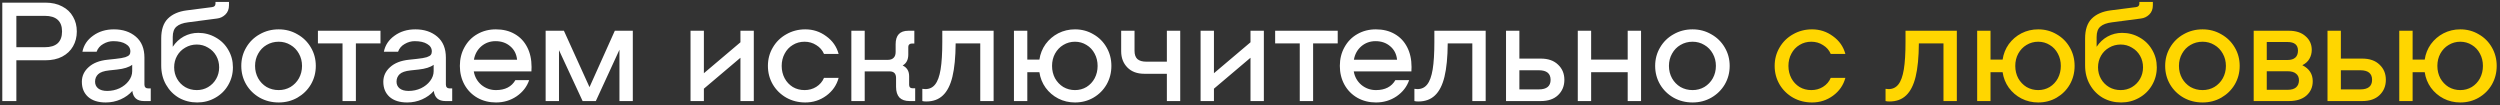 <svg width="569" height="24" viewBox="0 0 569 24" fill="none" xmlns="http://www.w3.org/2000/svg">
<rect x="0" y="0" width="569" height="24" fill="#333333" stroke="none"/>
<path d="M10.315 0.6C11.809 0.6 13.088 0.888 14.155 1.464C15.243 2.019 16.064 2.797 16.619 3.8C17.195 4.781 17.483 5.901 17.483 7.16C17.483 8.419 17.195 9.549 16.619 10.552C16.064 11.533 15.243 12.312 14.155 12.888C13.088 13.443 11.809 13.72 10.315 13.72H3.723V23H0.523V0.6H10.315ZM10.219 10.744C11.499 10.744 12.47 10.445 13.131 9.848C13.793 9.229 14.123 8.333 14.123 7.16C14.123 5.987 13.793 5.101 13.131 4.504C12.47 3.907 11.499 3.608 10.219 3.608H3.723V10.744H10.219ZM34.311 20.12V23H32.775C31.985 23 31.367 22.808 30.919 22.424C30.471 22.019 30.204 21.443 30.119 20.696C29.436 21.485 28.551 22.125 27.463 22.616C26.396 23.085 25.265 23.32 24.071 23.32C22.343 23.32 20.999 22.893 20.039 22.04C19.1 21.187 18.631 20.045 18.631 18.616C18.631 17.315 19.143 16.205 20.167 15.288C21.191 14.349 22.631 13.784 24.487 13.592L26.279 13.4C27.281 13.293 28.028 13.165 28.519 13.016C29.009 12.845 29.319 12.664 29.447 12.472C29.596 12.28 29.671 12.024 29.671 11.704C29.671 10.979 29.319 10.413 28.615 10.008C27.932 9.581 26.983 9.368 25.767 9.368C24.977 9.368 24.22 9.581 23.495 10.008C22.769 10.413 22.268 11 21.991 11.768H18.759C19.057 10.275 19.868 9.059 21.191 8.12C22.513 7.16 24.092 6.68 25.927 6.68C27.953 6.68 29.617 7.235 30.919 8.344C32.22 9.453 32.871 11.043 32.871 13.112V19.256C32.871 19.533 32.945 19.747 33.095 19.896C33.244 20.045 33.447 20.12 33.703 20.12H34.311ZM24.391 20.696C25.393 20.696 26.332 20.493 27.207 20.088C28.081 19.661 28.775 19.107 29.287 18.424C29.82 17.72 30.087 16.973 30.087 16.184V14.744C29.361 15.299 28.209 15.661 26.631 15.832L24.839 16.024C23.644 16.152 22.812 16.44 22.343 16.888C21.873 17.336 21.639 17.901 21.639 18.584C21.639 19.224 21.873 19.736 22.343 20.12C22.833 20.504 23.516 20.696 24.391 20.696ZM45.109 7.48C46.56 7.48 47.893 7.832 49.109 8.536C50.325 9.219 51.275 10.157 51.957 11.352C52.661 12.547 53.013 13.869 53.013 15.32C53.013 16.792 52.651 18.147 51.925 19.384C51.221 20.6 50.24 21.56 48.981 22.264C47.744 22.968 46.379 23.32 44.885 23.32C43.37 23.32 41.984 22.968 40.725 22.264C39.488 21.539 38.507 20.536 37.781 19.256C37.056 17.976 36.693 16.525 36.693 14.904V8.76C36.693 6.755 37.194 5.251 38.197 4.248C39.221 3.224 40.661 2.595 42.517 2.36L48.245 1.624C48.779 1.56 49.045 1.293 49.045 0.824V0.44H52.117V1.208C52.117 2.083 51.84 2.787 51.285 3.32C50.752 3.832 50.123 4.131 49.397 4.216L42.805 5.08C41.611 5.229 40.725 5.56 40.149 6.072C39.594 6.563 39.317 7.341 39.317 8.408V10.648C39.978 9.645 40.81 8.867 41.813 8.312C42.837 7.757 43.936 7.48 45.109 7.48ZM44.789 20.504C45.728 20.504 46.581 20.28 47.349 19.832C48.139 19.363 48.757 18.733 49.205 17.944C49.653 17.155 49.877 16.28 49.877 15.32C49.877 14.36 49.653 13.485 49.205 12.696C48.757 11.907 48.139 11.288 47.349 10.84C46.581 10.371 45.728 10.136 44.789 10.136C43.829 10.136 42.955 10.371 42.165 10.84C41.376 11.288 40.757 11.907 40.309 12.696C39.861 13.485 39.637 14.36 39.637 15.32C39.637 16.28 39.861 17.155 40.309 17.944C40.757 18.733 41.376 19.363 42.165 19.832C42.955 20.28 43.829 20.504 44.789 20.504ZM63.429 23.32C61.85 23.32 60.41 22.957 59.109 22.232C57.807 21.485 56.783 20.483 56.037 19.224C55.29 17.944 54.917 16.536 54.917 15C54.917 13.464 55.29 12.067 56.037 10.808C56.783 9.528 57.807 8.525 59.109 7.8C60.41 7.053 61.85 6.68 63.429 6.68C64.986 6.68 66.405 7.053 67.685 7.8C68.986 8.525 70.01 9.528 70.757 10.808C71.504 12.067 71.877 13.464 71.877 15C71.877 16.536 71.504 17.944 70.757 19.224C70.01 20.483 68.986 21.485 67.685 22.232C66.405 22.957 64.986 23.32 63.429 23.32ZM63.429 20.504C64.41 20.504 65.306 20.269 66.117 19.8C66.927 19.309 67.567 18.648 68.037 17.816C68.506 16.963 68.741 16.024 68.741 15C68.741 13.976 68.506 13.048 68.037 12.216C67.567 11.363 66.927 10.701 66.117 10.232C65.306 9.741 64.41 9.496 63.429 9.496C62.426 9.496 61.509 9.741 60.677 10.232C59.866 10.701 59.226 11.363 58.757 12.216C58.288 13.048 58.053 13.976 58.053 15C58.053 16.024 58.288 16.963 58.757 17.816C59.226 18.648 59.866 19.309 60.677 19.8C61.509 20.269 62.426 20.504 63.429 20.504ZM86.599 9.88H80.999V23H77.959V9.88H72.359V7H86.599V9.88ZM102.922 20.12V23H101.386C100.597 23 99.978 22.808 99.53 22.424C99.082 22.019 98.815 21.443 98.73 20.696C98.047 21.485 97.162 22.125 96.074 22.616C95.007 23.085 93.877 23.32 92.682 23.32C90.954 23.32 89.61 22.893 88.65 22.04C87.711 21.187 87.242 20.045 87.242 18.616C87.242 17.315 87.754 16.205 88.778 15.288C89.802 14.349 91.242 13.784 93.098 13.592L94.89 13.4C95.893 13.293 96.639 13.165 97.13 13.016C97.621 12.845 97.93 12.664 98.058 12.472C98.207 12.28 98.282 12.024 98.282 11.704C98.282 10.979 97.93 10.413 97.226 10.008C96.543 9.581 95.594 9.368 94.378 9.368C93.589 9.368 92.831 9.581 92.106 10.008C91.381 10.413 90.879 11 90.602 11.768H87.37C87.669 10.275 88.479 9.059 89.802 8.12C91.125 7.16 92.703 6.68 94.538 6.68C96.565 6.68 98.229 7.235 99.53 8.344C100.831 9.453 101.482 11.043 101.482 13.112V19.256C101.482 19.533 101.557 19.747 101.706 19.896C101.855 20.045 102.058 20.12 102.314 20.12H102.922ZM93.002 20.696C94.005 20.696 94.943 20.493 95.818 20.088C96.693 19.661 97.386 19.107 97.898 18.424C98.431 17.72 98.698 16.973 98.698 16.184V14.744C97.973 15.299 96.821 15.661 95.242 15.832L93.45 16.024C92.255 16.152 91.423 16.44 90.954 16.888C90.485 17.336 90.25 17.901 90.25 18.584C90.25 19.224 90.485 19.736 90.954 20.12C91.445 20.504 92.127 20.696 93.002 20.696ZM112.856 6.68C114.499 6.68 115.928 7.032 117.144 7.736C118.382 8.44 119.331 9.443 119.992 10.744C120.654 12.024 120.984 13.528 120.984 15.256C120.984 15.704 120.974 16.035 120.952 16.248H107.832C108.046 17.485 108.622 18.509 109.56 19.32C110.52 20.109 111.63 20.504 112.888 20.504C114.958 20.504 116.43 19.747 117.304 18.232H120.44C119.928 19.725 118.979 20.952 117.592 21.912C116.206 22.851 114.638 23.32 112.888 23.32C111.331 23.32 109.923 22.968 108.664 22.264C107.406 21.539 106.424 20.547 105.72 19.288C105.016 18.008 104.664 16.579 104.664 15C104.664 13.421 105.016 12.003 105.72 10.744C106.424 9.464 107.395 8.472 108.632 7.768C109.891 7.043 111.299 6.68 112.856 6.68ZM112.792 9.368C111.534 9.368 110.446 9.763 109.528 10.552C108.632 11.341 108.078 12.355 107.864 13.592H117.688C117.56 12.312 117.038 11.288 116.12 10.52C115.224 9.752 114.115 9.368 112.792 9.368ZM144.027 23H140.987V11.32L135.611 23H132.603L127.227 11.416V23H124.187V7H128.347L134.171 19.832L139.931 7H144.027V23ZM171.564 7V23H168.524V13.144L160.204 20.184V23H157.164V7H160.204V16.664L168.524 9.624V7H171.564ZM174.776 15C174.776 13.464 175.149 12.067 175.896 10.808C176.642 9.528 177.666 8.525 178.968 7.8C180.269 7.053 181.709 6.68 183.288 6.68C185.058 6.68 186.648 7.203 188.056 8.248C189.485 9.272 190.424 10.616 190.872 12.28H187.544C187.181 11.427 186.594 10.755 185.784 10.264C184.994 9.752 184.109 9.496 183.128 9.496C182.125 9.496 181.229 9.741 180.44 10.232C179.65 10.701 179.032 11.363 178.584 12.216C178.136 13.048 177.912 13.976 177.912 15C177.912 16.024 178.136 16.963 178.584 17.816C179.032 18.648 179.65 19.309 180.44 19.8C181.229 20.269 182.125 20.504 183.128 20.504C184.109 20.504 184.994 20.259 185.784 19.768C186.594 19.256 187.181 18.573 187.544 17.72H190.872C190.424 19.384 189.485 20.739 188.056 21.784C186.648 22.808 185.058 23.32 183.288 23.32C181.709 23.32 180.269 22.957 178.968 22.232C177.666 21.485 176.642 20.483 175.896 19.224C175.149 17.944 174.776 16.536 174.776 15ZM208.295 20.088V23H207.015C206.012 23 205.244 22.733 204.711 22.2C204.199 21.645 203.943 20.835 203.943 19.768V17.752C203.943 16.749 203.452 16.248 202.471 16.248H196.807V23H193.767V7H196.807V13.624H202.055C202.631 13.624 203.068 13.475 203.367 13.176C203.687 12.877 203.847 12.429 203.847 11.832V10.072C203.847 8.024 204.807 7 206.727 7H208.103V9.912H207.495C207.26 9.912 207.068 9.987 206.919 10.136C206.791 10.264 206.727 10.445 206.727 10.68V12.408C206.727 13.581 206.3 14.413 205.447 14.904C206.428 15.373 206.919 16.184 206.919 17.336V19.32C206.919 19.555 206.983 19.747 207.111 19.896C207.26 20.024 207.452 20.088 207.687 20.088H208.295ZM226.146 23H223.106V9.88H217.506C217.485 12.995 217.239 15.523 216.77 17.464C216.301 19.384 215.575 20.803 214.594 21.72C213.634 22.637 212.375 23.096 210.818 23.096C210.455 23.096 210.157 23.064 209.922 23V20.216C210.221 20.259 210.445 20.28 210.594 20.28C211.533 20.28 212.279 19.928 212.834 19.224C213.41 18.499 213.826 17.357 214.082 15.8C214.338 14.221 214.466 12.131 214.466 9.528V7H226.146V23ZM244.664 6.68C246.2 6.68 247.597 7.053 248.856 7.8C250.136 8.525 251.138 9.528 251.864 10.808C252.589 12.067 252.952 13.464 252.952 15C252.952 16.536 252.589 17.944 251.864 19.224C251.138 20.483 250.136 21.485 248.856 22.232C247.597 22.957 246.2 23.32 244.664 23.32C243.298 23.32 242.029 23.021 240.856 22.424C239.704 21.827 238.744 21.005 237.976 19.96C237.229 18.915 236.76 17.741 236.568 16.44H233.816V23H230.776V7H233.816V13.56H236.568C236.76 12.259 237.229 11.085 237.976 10.04C238.744 8.995 239.704 8.173 240.856 7.576C242.029 6.979 243.298 6.68 244.664 6.68ZM244.664 20.504C245.624 20.504 246.498 20.269 247.288 19.8C248.077 19.309 248.696 18.648 249.144 17.816C249.592 16.963 249.816 16.024 249.816 15C249.816 13.976 249.592 13.048 249.144 12.216C248.696 11.363 248.077 10.701 247.288 10.232C246.498 9.741 245.624 9.496 244.664 9.496C243.704 9.496 242.818 9.741 242.008 10.232C241.218 10.701 240.589 11.363 240.12 12.216C239.672 13.048 239.448 13.976 239.448 15C239.448 16.024 239.672 16.963 240.12 17.816C240.589 18.648 241.218 19.309 242.008 19.8C242.818 20.269 243.704 20.504 244.664 20.504ZM268.619 7V23H265.579V16.792H260.459C258.817 16.792 257.526 16.312 256.587 15.352C255.649 14.392 255.179 13.165 255.179 11.672V7H258.219V11.576C258.219 12.408 258.433 13.027 258.859 13.432C259.307 13.837 260.001 14.04 260.939 14.04H265.579V7H268.619ZM287.653 7V23H284.613V13.144L276.293 20.184V23H273.253V7H276.293V16.664L284.613 9.624V7H287.653ZM304.464 9.88H298.864V23H295.824V9.88H290.224V7H304.464V9.88ZM313.139 6.68C314.782 6.68 316.211 7.032 317.427 7.736C318.664 8.44 319.614 9.443 320.275 10.744C320.936 12.024 321.267 13.528 321.267 15.256C321.267 15.704 321.256 16.035 321.235 16.248H308.115C308.328 17.485 308.904 18.509 309.843 19.32C310.803 20.109 311.912 20.504 313.171 20.504C315.24 20.504 316.712 19.747 317.587 18.232H320.723C320.211 19.725 319.262 20.952 317.875 21.912C316.488 22.851 314.92 23.32 313.171 23.32C311.614 23.32 310.206 22.968 308.947 22.264C307.688 21.539 306.707 20.547 306.003 19.288C305.299 18.008 304.947 16.579 304.947 15C304.947 13.421 305.299 12.003 306.003 10.744C306.707 9.464 307.678 8.472 308.915 7.768C310.174 7.043 311.582 6.68 313.139 6.68ZM313.075 9.368C311.816 9.368 310.728 9.763 309.811 10.552C308.915 11.341 308.36 12.355 308.147 13.592H317.971C317.843 12.312 317.32 11.288 316.403 10.52C315.507 9.752 314.398 9.368 313.075 9.368ZM338.141 23H335.101V9.88H329.501C329.48 12.995 329.234 15.523 328.765 17.464C328.296 19.384 327.57 20.803 326.589 21.72C325.629 22.637 324.37 23.096 322.813 23.096C322.45 23.096 322.152 23.064 321.917 23V20.216C322.216 20.259 322.44 20.28 322.589 20.28C323.528 20.28 324.274 19.928 324.829 19.224C325.405 18.499 325.821 17.357 326.077 15.8C326.333 14.221 326.461 12.131 326.461 9.528V7H338.141V23ZM350.675 13.336C352.36 13.336 353.672 13.795 354.611 14.712C355.571 15.608 356.051 16.76 356.051 18.168C356.051 19.576 355.571 20.739 354.611 21.656C353.672 22.552 352.36 23 350.675 23H342.771V7H345.811V13.336H350.675ZM350.259 20.344C351.133 20.344 351.795 20.163 352.243 19.8C352.691 19.437 352.915 18.893 352.915 18.168C352.915 17.443 352.691 16.899 352.243 16.536C351.795 16.173 351.133 15.992 350.259 15.992H345.811V20.344H350.259ZM373.503 7V23H370.463V16.44H362.143V23H359.103V7H362.143V13.56H370.463V7H373.503ZM385.226 23.32C383.648 23.32 382.208 22.957 380.906 22.232C379.605 21.485 378.581 20.483 377.834 19.224C377.088 17.944 376.714 16.536 376.714 15C376.714 13.464 377.088 12.067 377.834 10.808C378.581 9.528 379.605 8.525 380.906 7.8C382.208 7.053 383.648 6.68 385.226 6.68C386.784 6.68 388.202 7.053 389.482 7.8C390.784 8.525 391.808 9.528 392.554 10.808C393.301 12.067 393.674 13.464 393.674 15C393.674 16.536 393.301 17.944 392.554 19.224C391.808 20.483 390.784 21.485 389.482 22.232C388.202 22.957 386.784 23.32 385.226 23.32ZM385.226 20.504C386.208 20.504 387.104 20.269 387.914 19.8C388.725 19.309 389.365 18.648 389.834 17.816C390.304 16.963 390.538 16.024 390.538 15C390.538 13.976 390.304 13.048 389.834 12.216C389.365 11.363 388.725 10.701 387.914 10.232C387.104 9.741 386.208 9.496 385.226 9.496C384.224 9.496 383.306 9.741 382.474 10.232C381.664 10.701 381.024 11.363 380.554 12.216C380.085 13.048 379.85 13.976 379.85 15C379.85 16.024 380.085 16.963 380.554 17.816C381.024 18.648 381.664 19.309 382.474 19.8C383.306 20.269 384.224 20.504 385.226 20.504Z" fill="white"/>
<path d="M403.911 15C403.911 13.464 404.284 12.067 405.031 10.808C405.777 9.528 406.801 8.525 408.103 7.8C409.404 7.053 410.844 6.68 412.423 6.68C414.193 6.68 415.783 7.203 417.191 8.248C418.62 9.272 419.559 10.616 420.007 12.28H416.679C416.316 11.427 415.729 10.755 414.919 10.264C414.129 9.752 413.244 9.496 412.263 9.496C411.26 9.496 410.364 9.741 409.575 10.232C408.785 10.701 408.167 11.363 407.719 12.216C407.271 13.048 407.047 13.976 407.047 15C407.047 16.024 407.271 16.963 407.719 17.816C408.167 18.648 408.785 19.309 409.575 19.8C410.364 20.269 411.26 20.504 412.263 20.504C413.244 20.504 414.129 20.259 414.919 19.768C415.729 19.256 416.316 18.573 416.679 17.72H420.007C419.559 19.384 418.62 20.739 417.191 21.784C415.783 22.808 414.193 23.32 412.423 23.32C410.844 23.32 409.404 22.957 408.103 22.232C406.801 21.485 405.777 20.483 405.031 19.224C404.284 17.944 403.911 16.536 403.911 15ZM445.375 23H442.335V9.88H436.735C436.713 12.995 436.468 15.523 435.999 17.464C435.529 19.384 434.804 20.803 433.823 21.72C432.863 22.637 431.604 23.096 430.047 23.096C429.684 23.096 429.385 23.064 429.151 23V20.216C429.449 20.259 429.673 20.28 429.823 20.28C430.761 20.28 431.508 19.928 432.063 19.224C432.639 18.499 433.055 17.357 433.311 15.8C433.567 14.221 433.695 12.131 433.695 9.528V7H445.375V23ZM463.892 6.68C465.428 6.68 466.826 7.053 468.084 7.8C469.364 8.525 470.367 9.528 471.092 10.808C471.818 12.067 472.18 13.464 472.18 15C472.18 16.536 471.818 17.944 471.092 19.224C470.367 20.483 469.364 21.485 468.084 22.232C466.826 22.957 465.428 23.32 463.892 23.32C462.527 23.32 461.258 23.021 460.084 22.424C458.932 21.827 457.972 21.005 457.204 19.96C456.458 18.915 455.988 17.741 455.796 16.44H453.044V23H450.004V7H453.044V13.56H455.796C455.988 12.259 456.458 11.085 457.204 10.04C457.972 8.995 458.932 8.173 460.084 7.576C461.258 6.979 462.527 6.68 463.892 6.68ZM463.892 20.504C464.852 20.504 465.727 20.269 466.516 19.8C467.306 19.309 467.924 18.648 468.372 17.816C468.82 16.963 469.044 16.024 469.044 15C469.044 13.976 468.82 13.048 468.372 12.216C467.924 11.363 467.306 10.701 466.516 10.232C465.727 9.741 464.852 9.496 463.892 9.496C462.932 9.496 462.047 9.741 461.236 10.232C460.447 10.701 459.818 11.363 459.348 12.216C458.9 13.048 458.676 13.976 458.676 15C458.676 16.024 458.9 16.963 459.348 17.816C459.818 18.648 460.447 19.309 461.236 19.8C462.047 20.269 462.932 20.504 463.892 20.504ZM482.984 7.48C484.435 7.48 485.768 7.832 486.984 8.536C488.2 9.219 489.149 10.157 489.832 11.352C490.536 12.547 490.888 13.869 490.888 15.32C490.888 16.792 490.525 18.147 489.8 19.384C489.096 20.6 488.115 21.56 486.856 22.264C485.619 22.968 484.253 23.32 482.76 23.32C481.245 23.32 479.859 22.968 478.6 22.264C477.363 21.539 476.381 20.536 475.656 19.256C474.931 17.976 474.568 16.525 474.568 14.904V8.76C474.568 6.755 475.069 5.251 476.072 4.248C477.096 3.224 478.536 2.595 480.392 2.36L486.12 1.624C486.653 1.56 486.92 1.293 486.92 0.824V0.44H489.992V1.208C489.992 2.083 489.715 2.787 489.16 3.32C488.627 3.832 487.997 4.131 487.272 4.216L480.68 5.08C479.485 5.229 478.6 5.56 478.024 6.072C477.469 6.563 477.192 7.341 477.192 8.408V10.648C477.853 9.645 478.685 8.867 479.688 8.312C480.712 7.757 481.811 7.48 482.984 7.48ZM482.664 20.504C483.603 20.504 484.456 20.28 485.224 19.832C486.013 19.363 486.632 18.733 487.08 17.944C487.528 17.155 487.752 16.28 487.752 15.32C487.752 14.36 487.528 13.485 487.08 12.696C486.632 11.907 486.013 11.288 485.224 10.84C484.456 10.371 483.603 10.136 482.664 10.136C481.704 10.136 480.829 10.371 480.04 10.84C479.251 11.288 478.632 11.907 478.184 12.696C477.736 13.485 477.512 14.36 477.512 15.32C477.512 16.28 477.736 17.155 478.184 17.944C478.632 18.733 479.251 19.363 480.04 19.832C480.829 20.28 481.704 20.504 482.664 20.504ZM501.304 23.32C499.725 23.32 498.285 22.957 496.984 22.232C495.683 21.485 494.659 20.483 493.912 19.224C493.165 17.944 492.792 16.536 492.792 15C492.792 13.464 493.165 12.067 493.912 10.808C494.659 9.528 495.683 8.525 496.984 7.8C498.285 7.053 499.725 6.68 501.304 6.68C502.861 6.68 504.28 7.053 505.56 7.8C506.861 8.525 507.885 9.528 508.632 10.808C509.379 12.067 509.752 13.464 509.752 15C509.752 16.536 509.379 17.944 508.632 19.224C507.885 20.483 506.861 21.485 505.56 22.232C504.28 22.957 502.861 23.32 501.304 23.32ZM501.304 20.504C502.285 20.504 503.181 20.269 503.992 19.8C504.803 19.309 505.443 18.648 505.912 17.816C506.381 16.963 506.616 16.024 506.616 15C506.616 13.976 506.381 13.048 505.912 12.216C505.443 11.363 504.803 10.701 503.992 10.232C503.181 9.741 502.285 9.496 501.304 9.496C500.301 9.496 499.384 9.741 498.552 10.232C497.741 10.701 497.101 11.363 496.632 12.216C496.163 13.048 495.928 13.976 495.928 15C495.928 16.024 496.163 16.963 496.632 17.816C497.101 18.648 497.741 19.309 498.552 19.8C499.384 20.269 500.301 20.504 501.304 20.504ZM524.011 14.84C525.59 15.629 526.379 16.845 526.379 18.488C526.379 19.811 525.899 20.899 524.939 21.752C523.979 22.584 522.657 23 520.971 23H512.939V7H520.971C522.571 7 523.83 7.416 524.747 8.248C525.686 9.059 526.155 10.093 526.155 11.352C526.155 12.099 525.974 12.781 525.611 13.4C525.27 13.997 524.737 14.477 524.011 14.84ZM520.619 13.656C521.409 13.656 522.006 13.475 522.411 13.112C522.817 12.749 523.019 12.216 523.019 11.512C523.019 10.211 522.219 9.56 520.619 9.56H515.915V13.656H520.619ZM520.651 20.44C521.505 20.44 522.145 20.259 522.571 19.896C523.019 19.512 523.243 18.968 523.243 18.264C523.243 17.603 523.019 17.101 522.571 16.76C522.145 16.397 521.505 16.216 520.651 16.216H515.915V20.44H520.651ZM537.645 13.336C539.33 13.336 540.642 13.795 541.581 14.712C542.541 15.608 543.021 16.76 543.021 18.168C543.021 19.576 542.541 20.739 541.581 21.656C540.642 22.552 539.33 23 537.645 23H529.741V7H532.781V13.336H537.645ZM537.229 20.344C538.103 20.344 538.765 20.163 539.213 19.8C539.661 19.437 539.885 18.893 539.885 18.168C539.885 17.443 539.661 16.899 539.213 16.536C538.765 16.173 538.103 15.992 537.229 15.992H532.781V20.344H537.229ZM559.961 6.68C561.497 6.68 562.894 7.053 564.153 7.8C565.433 8.525 566.436 9.528 567.161 10.808C567.886 12.067 568.249 13.464 568.249 15C568.249 16.536 567.886 17.944 567.161 19.224C566.436 20.483 565.433 21.485 564.153 22.232C562.894 22.957 561.497 23.32 559.961 23.32C558.596 23.32 557.326 23.021 556.153 22.424C555.001 21.827 554.041 21.005 553.273 19.96C552.526 18.915 552.057 17.741 551.865 16.44H549.113V23H546.073V7H549.113V13.56H551.865C552.057 12.259 552.526 11.085 553.273 10.04C554.041 8.995 555.001 8.173 556.153 7.576C557.326 6.979 558.596 6.68 559.961 6.68ZM559.961 20.504C560.921 20.504 561.796 20.269 562.585 19.8C563.374 19.309 563.993 18.648 564.441 17.816C564.889 16.963 565.113 16.024 565.113 15C565.113 13.976 564.889 13.048 564.441 12.216C563.993 11.363 563.374 10.701 562.585 10.232C561.796 9.741 560.921 9.496 559.961 9.496C559.001 9.496 558.116 9.741 557.305 10.232C556.516 10.701 555.886 11.363 555.417 12.216C554.969 13.048 554.745 13.976 554.745 15C554.745 16.024 554.969 16.963 555.417 17.816C555.886 18.648 556.516 19.309 557.305 19.8C558.116 20.269 559.001 20.504 559.961 20.504Z" fill="#FFD600"/>
</svg>
